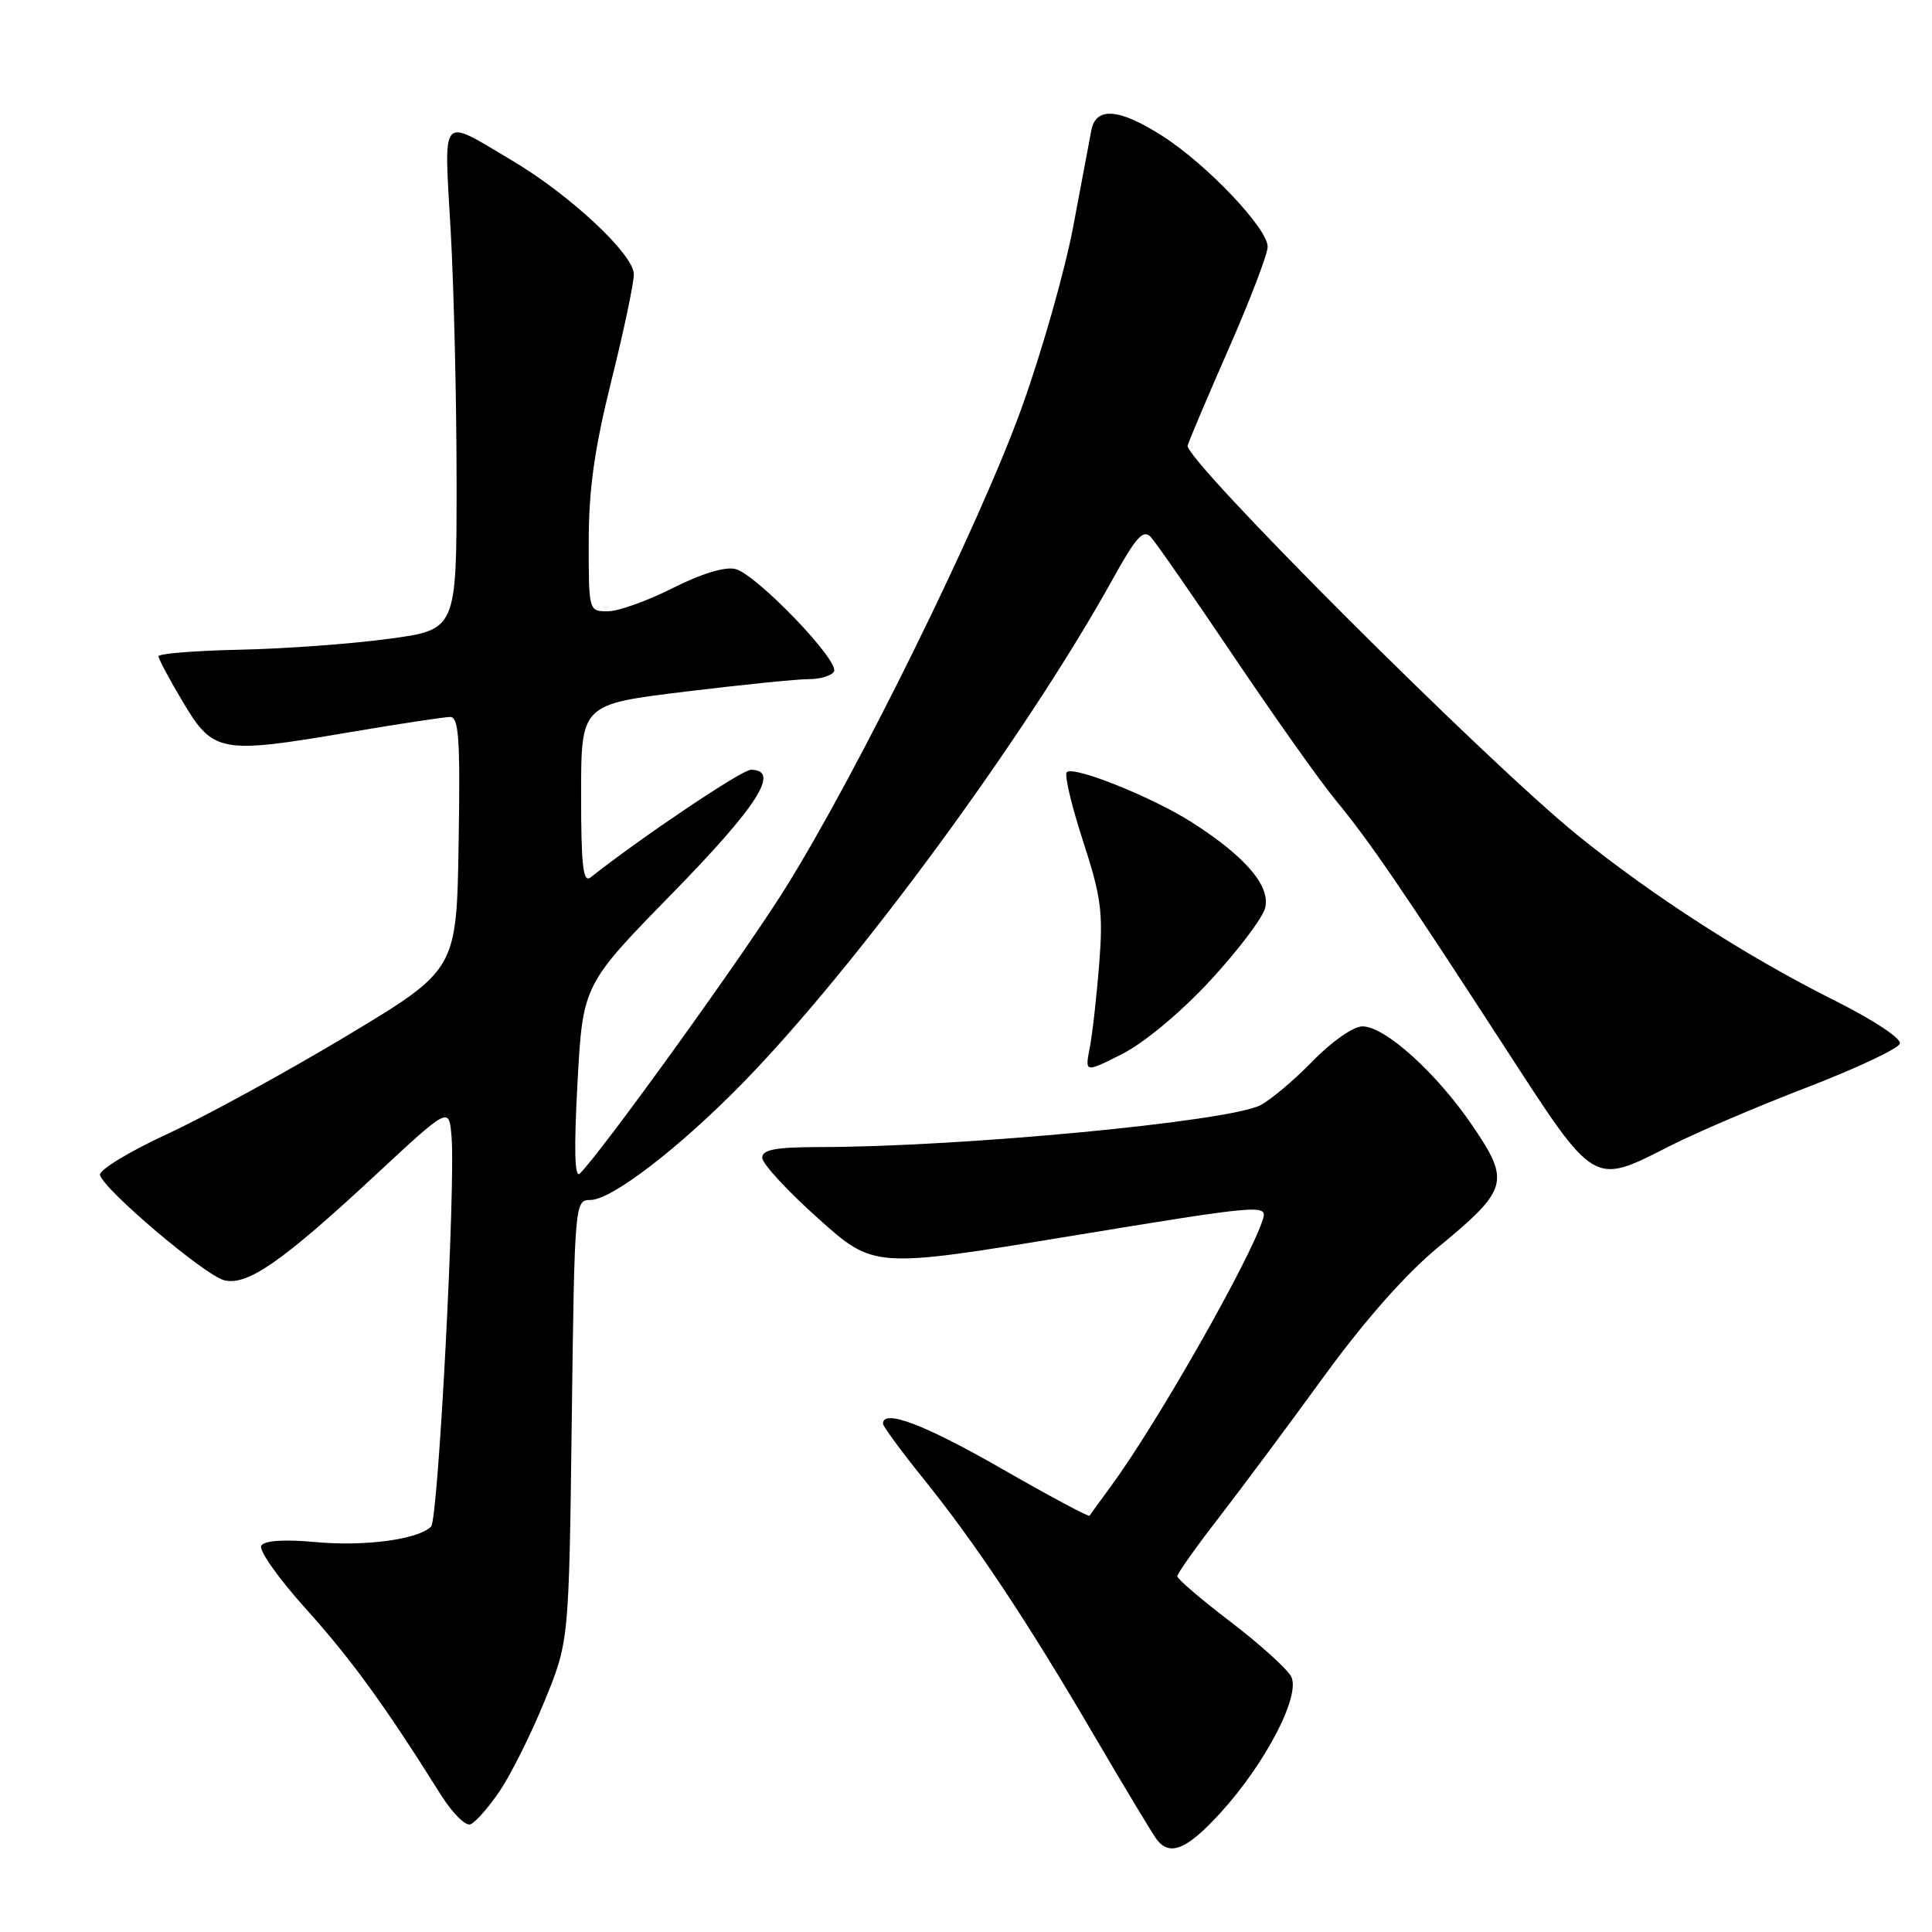 <?xml version="1.0" encoding="UTF-8" standalone="no"?>
<!DOCTYPE svg PUBLIC "-//W3C//DTD SVG 1.1//EN" "http://www.w3.org/Graphics/SVG/1.1/DTD/svg11.dtd" >
<svg xmlns="http://www.w3.org/2000/svg" xmlns:xlink="http://www.w3.org/1999/xlink" version="1.1" viewBox="0 0 256 256">
 <g >
 <path fill="currentColor"
d=" M 161.62 240.32 C 167.66 233.74 172.40 224.62 171.08 222.14 C 170.52 221.10 166.90 217.83 163.03 214.88 C 159.16 211.93 156.00 209.22 156.00 208.86 C 156.00 208.50 158.51 204.95 161.59 200.98 C 164.66 197.00 170.93 188.58 175.52 182.26 C 180.81 174.99 186.30 168.78 190.49 165.33 C 199.86 157.60 200.15 156.59 195.15 149.22 C 190.38 142.19 183.53 136.00 180.53 136.00 C 179.34 136.00 176.48 137.99 173.96 140.58 C 171.51 143.10 168.38 145.74 167.00 146.45 C 162.81 148.61 127.50 151.97 108.75 151.99 C 102.75 152.00 101.00 152.32 101.00 153.41 C 101.00 154.19 104.33 157.80 108.40 161.44 C 115.80 168.07 115.80 168.07 141.89 163.78 C 166.94 159.66 167.95 159.57 167.36 161.50 C 165.71 166.83 153.34 188.58 147.20 196.94 C 145.76 198.90 144.49 200.65 144.37 200.84 C 144.25 201.02 139.00 198.21 132.69 194.59 C 122.54 188.76 117.00 186.66 117.00 188.64 C 117.00 188.99 119.39 192.25 122.32 195.89 C 129.32 204.58 136.04 214.70 145.00 230.00 C 149.03 236.88 152.75 243.06 153.28 243.75 C 155.01 246.00 157.25 245.08 161.62 240.32 Z  M 66.22 237.32 C 67.71 235.10 70.39 229.74 72.16 225.40 C 75.39 217.50 75.39 217.50 75.76 188.25 C 76.13 159.36 76.16 159.00 78.23 159.00 C 81.03 159.00 89.95 152.16 98.38 143.54 C 113.40 128.19 135.96 97.47 147.48 76.67 C 150.55 71.12 151.50 70.09 152.50 71.17 C 153.17 71.90 158.12 79.03 163.49 87.00 C 168.86 94.97 174.92 103.53 176.96 106.00 C 181.43 111.42 185.54 117.43 199.38 138.75 C 211.44 157.34 210.99 157.07 221.28 151.84 C 224.70 150.10 232.86 146.61 239.42 144.09 C 245.98 141.56 251.52 138.96 251.74 138.29 C 251.97 137.60 248.22 135.13 242.82 132.43 C 231.35 126.68 218.90 118.66 209.00 110.64 C 196.80 100.75 156.81 60.77 157.37 59.03 C 157.63 58.19 160.12 52.33 162.90 46.00 C 165.67 39.67 167.96 33.69 167.97 32.71 C 168.01 30.31 159.96 21.82 154.06 18.04 C 148.33 14.36 145.21 14.10 144.61 17.25 C 144.37 18.49 143.29 24.22 142.21 30.00 C 141.13 35.78 138.06 46.58 135.39 54.00 C 129.85 69.42 113.54 102.56 103.97 117.84 C 98.36 126.80 79.75 152.62 76.83 155.50 C 76.14 156.18 76.04 152.29 76.52 143.50 C 77.23 130.50 77.23 130.50 89.12 118.34 C 100.45 106.74 103.46 102.00 99.49 102.00 C 98.30 102.00 85.16 110.82 78.25 116.26 C 77.26 117.04 77.00 114.71 77.00 105.29 C 77.00 93.33 77.00 93.33 90.75 91.65 C 98.31 90.73 105.71 89.98 107.19 89.99 C 108.67 89.99 110.16 89.55 110.50 88.99 C 111.34 87.65 100.24 76.10 97.45 75.40 C 96.08 75.05 92.94 76.01 89.15 77.92 C 85.80 79.62 81.92 81.00 80.53 81.00 C 78.01 81.00 78.00 80.98 78.01 71.75 C 78.01 64.85 78.77 59.45 81.00 50.50 C 82.64 43.90 83.99 37.53 83.99 36.35 C 84.00 33.74 75.57 25.85 67.90 21.30 C 58.19 15.54 58.83 14.81 59.72 30.63 C 60.15 38.26 60.50 53.26 60.50 63.97 C 60.50 83.44 60.50 83.44 51.50 84.65 C 46.55 85.32 37.66 85.97 31.75 86.09 C 25.84 86.22 21.00 86.61 21.00 86.96 C 21.00 87.30 22.46 90.04 24.25 93.04 C 28.25 99.75 29.22 99.93 46.11 97.06 C 52.79 95.93 58.88 95.00 59.65 95.00 C 60.80 95.00 61.00 97.94 60.77 111.75 C 60.50 128.50 60.50 128.50 46.00 137.22 C 38.02 142.01 27.34 147.86 22.25 150.22 C 17.16 152.57 13.11 155.03 13.25 155.68 C 13.65 157.56 27.13 168.99 29.71 169.64 C 32.77 170.41 37.41 167.18 49.84 155.62 C 59.50 146.64 59.50 146.64 59.83 150.57 C 60.38 157.13 58.07 201.33 57.12 202.28 C 55.42 203.98 48.42 204.93 41.89 204.34 C 37.64 203.95 35.04 204.12 34.62 204.81 C 34.25 205.40 36.92 209.17 40.54 213.19 C 46.55 219.86 50.99 225.98 58.41 237.81 C 59.90 240.19 61.65 241.95 62.31 241.74 C 62.96 241.52 64.72 239.53 66.22 237.32 Z  M 160.37 129.92 C 164.03 125.96 167.31 121.63 167.64 120.30 C 168.36 117.41 165.04 113.52 158.02 109.02 C 152.79 105.66 142.24 101.42 141.35 102.32 C 141.01 102.65 141.98 106.75 143.50 111.42 C 145.91 118.82 146.19 120.90 145.65 127.70 C 145.32 131.99 144.75 137.00 144.40 138.83 C 143.75 142.16 143.75 142.16 148.73 139.64 C 151.64 138.16 156.47 134.13 160.37 129.92 Z "/>
</g>
</svg>
